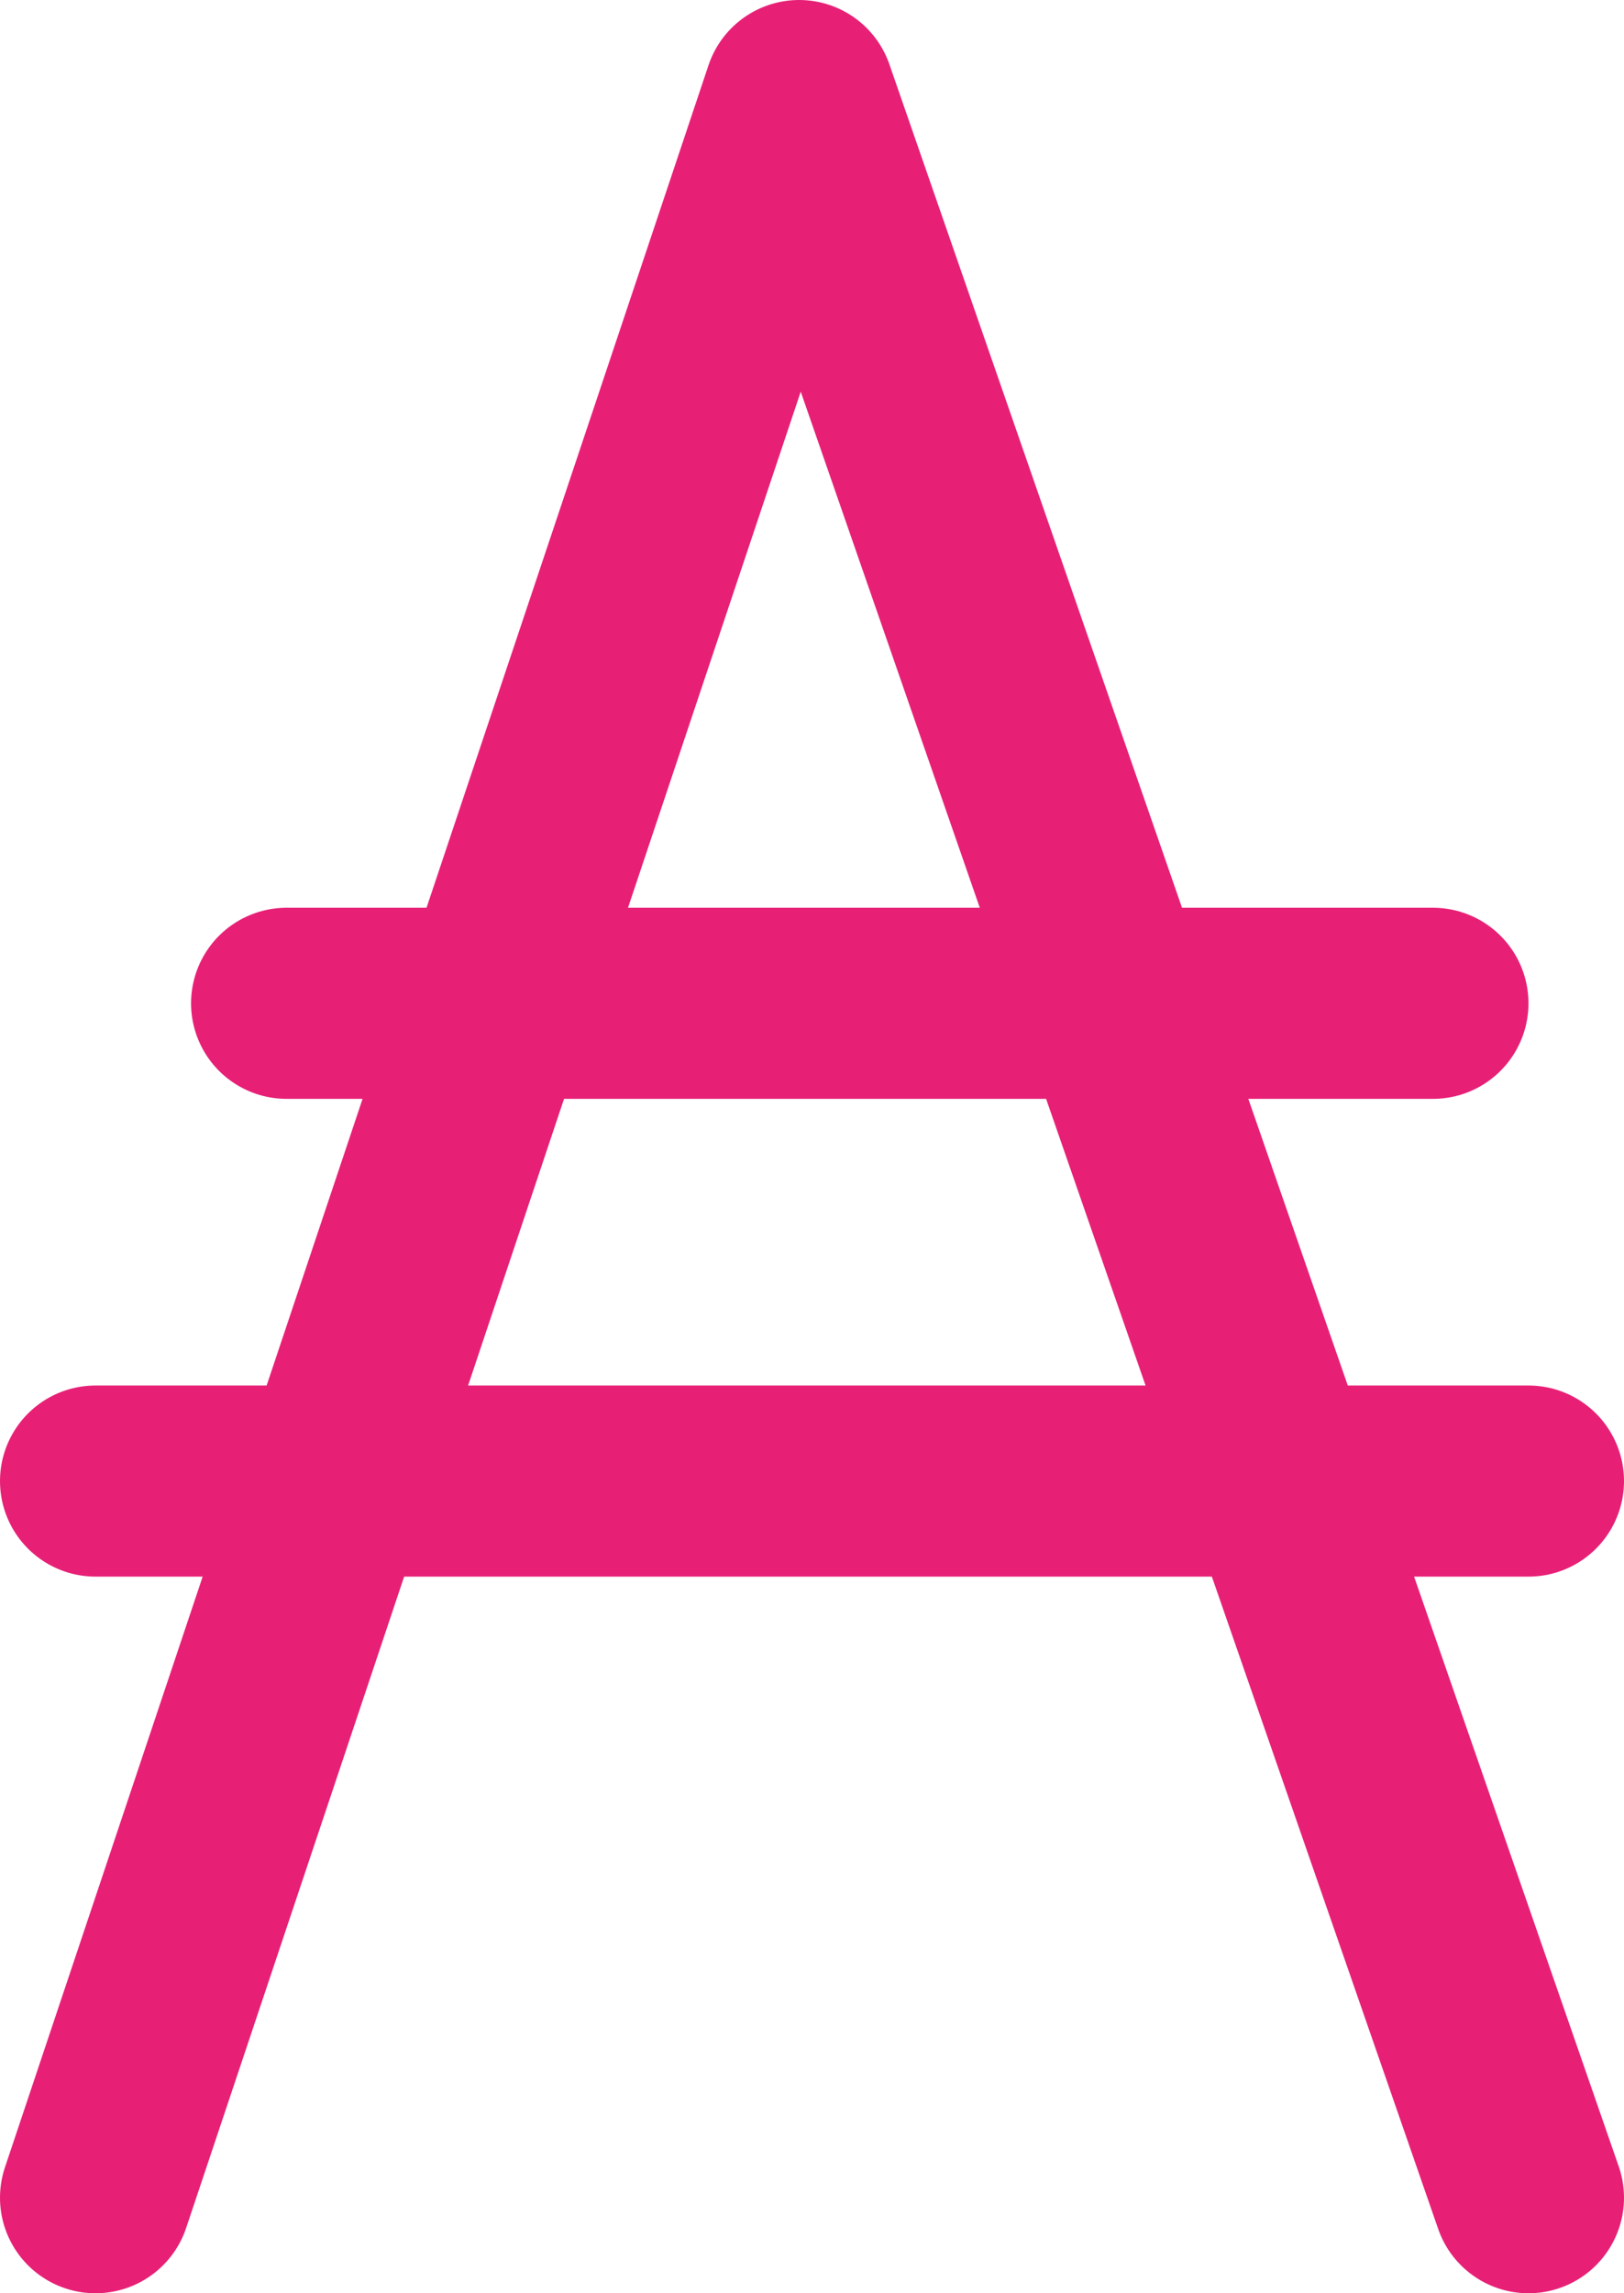 <?xml version="1.0" encoding="UTF-8"?>
<svg width="17px" height="24px" viewBox="0 0 17 24" version="1.1" xmlns="http://www.w3.org/2000/svg" xmlns:xlink="http://www.w3.org/1999/xlink">
    <!-- Generator: Sketch 52.4 (67378) - http://www.bohemiancoding.com/sketch -->
    <title>Group 2</title>
    <desc>Created with Sketch.</desc>
    <g id="✅--Done" stroke="none" stroke-width="1" fill="none" fill-rule="evenodd" stroke-linecap="round" stroke-linejoin="round">
        <g id="02-01-dashboard" transform="translate(-405, -302)" stroke="#E72076" stroke-width="2">
            <g id="Group-8" transform="translate(212, 256)">
                <g id="Group-5" transform="translate(0, 32)">
                    <g id="Group-2" transform="translate(194, 15)">
                        <polyline id="Path-2" points="0 22 7.365 0 15 22"></polyline>
                        <path d="M2,9.5 L14,9.5" id="Path-3"></path>
                        <path d="M0,14.5 L15,14.5" id="Path-3"></path>
                    </g>
                </g>
            </g>
        </g>
    </g>
</svg>